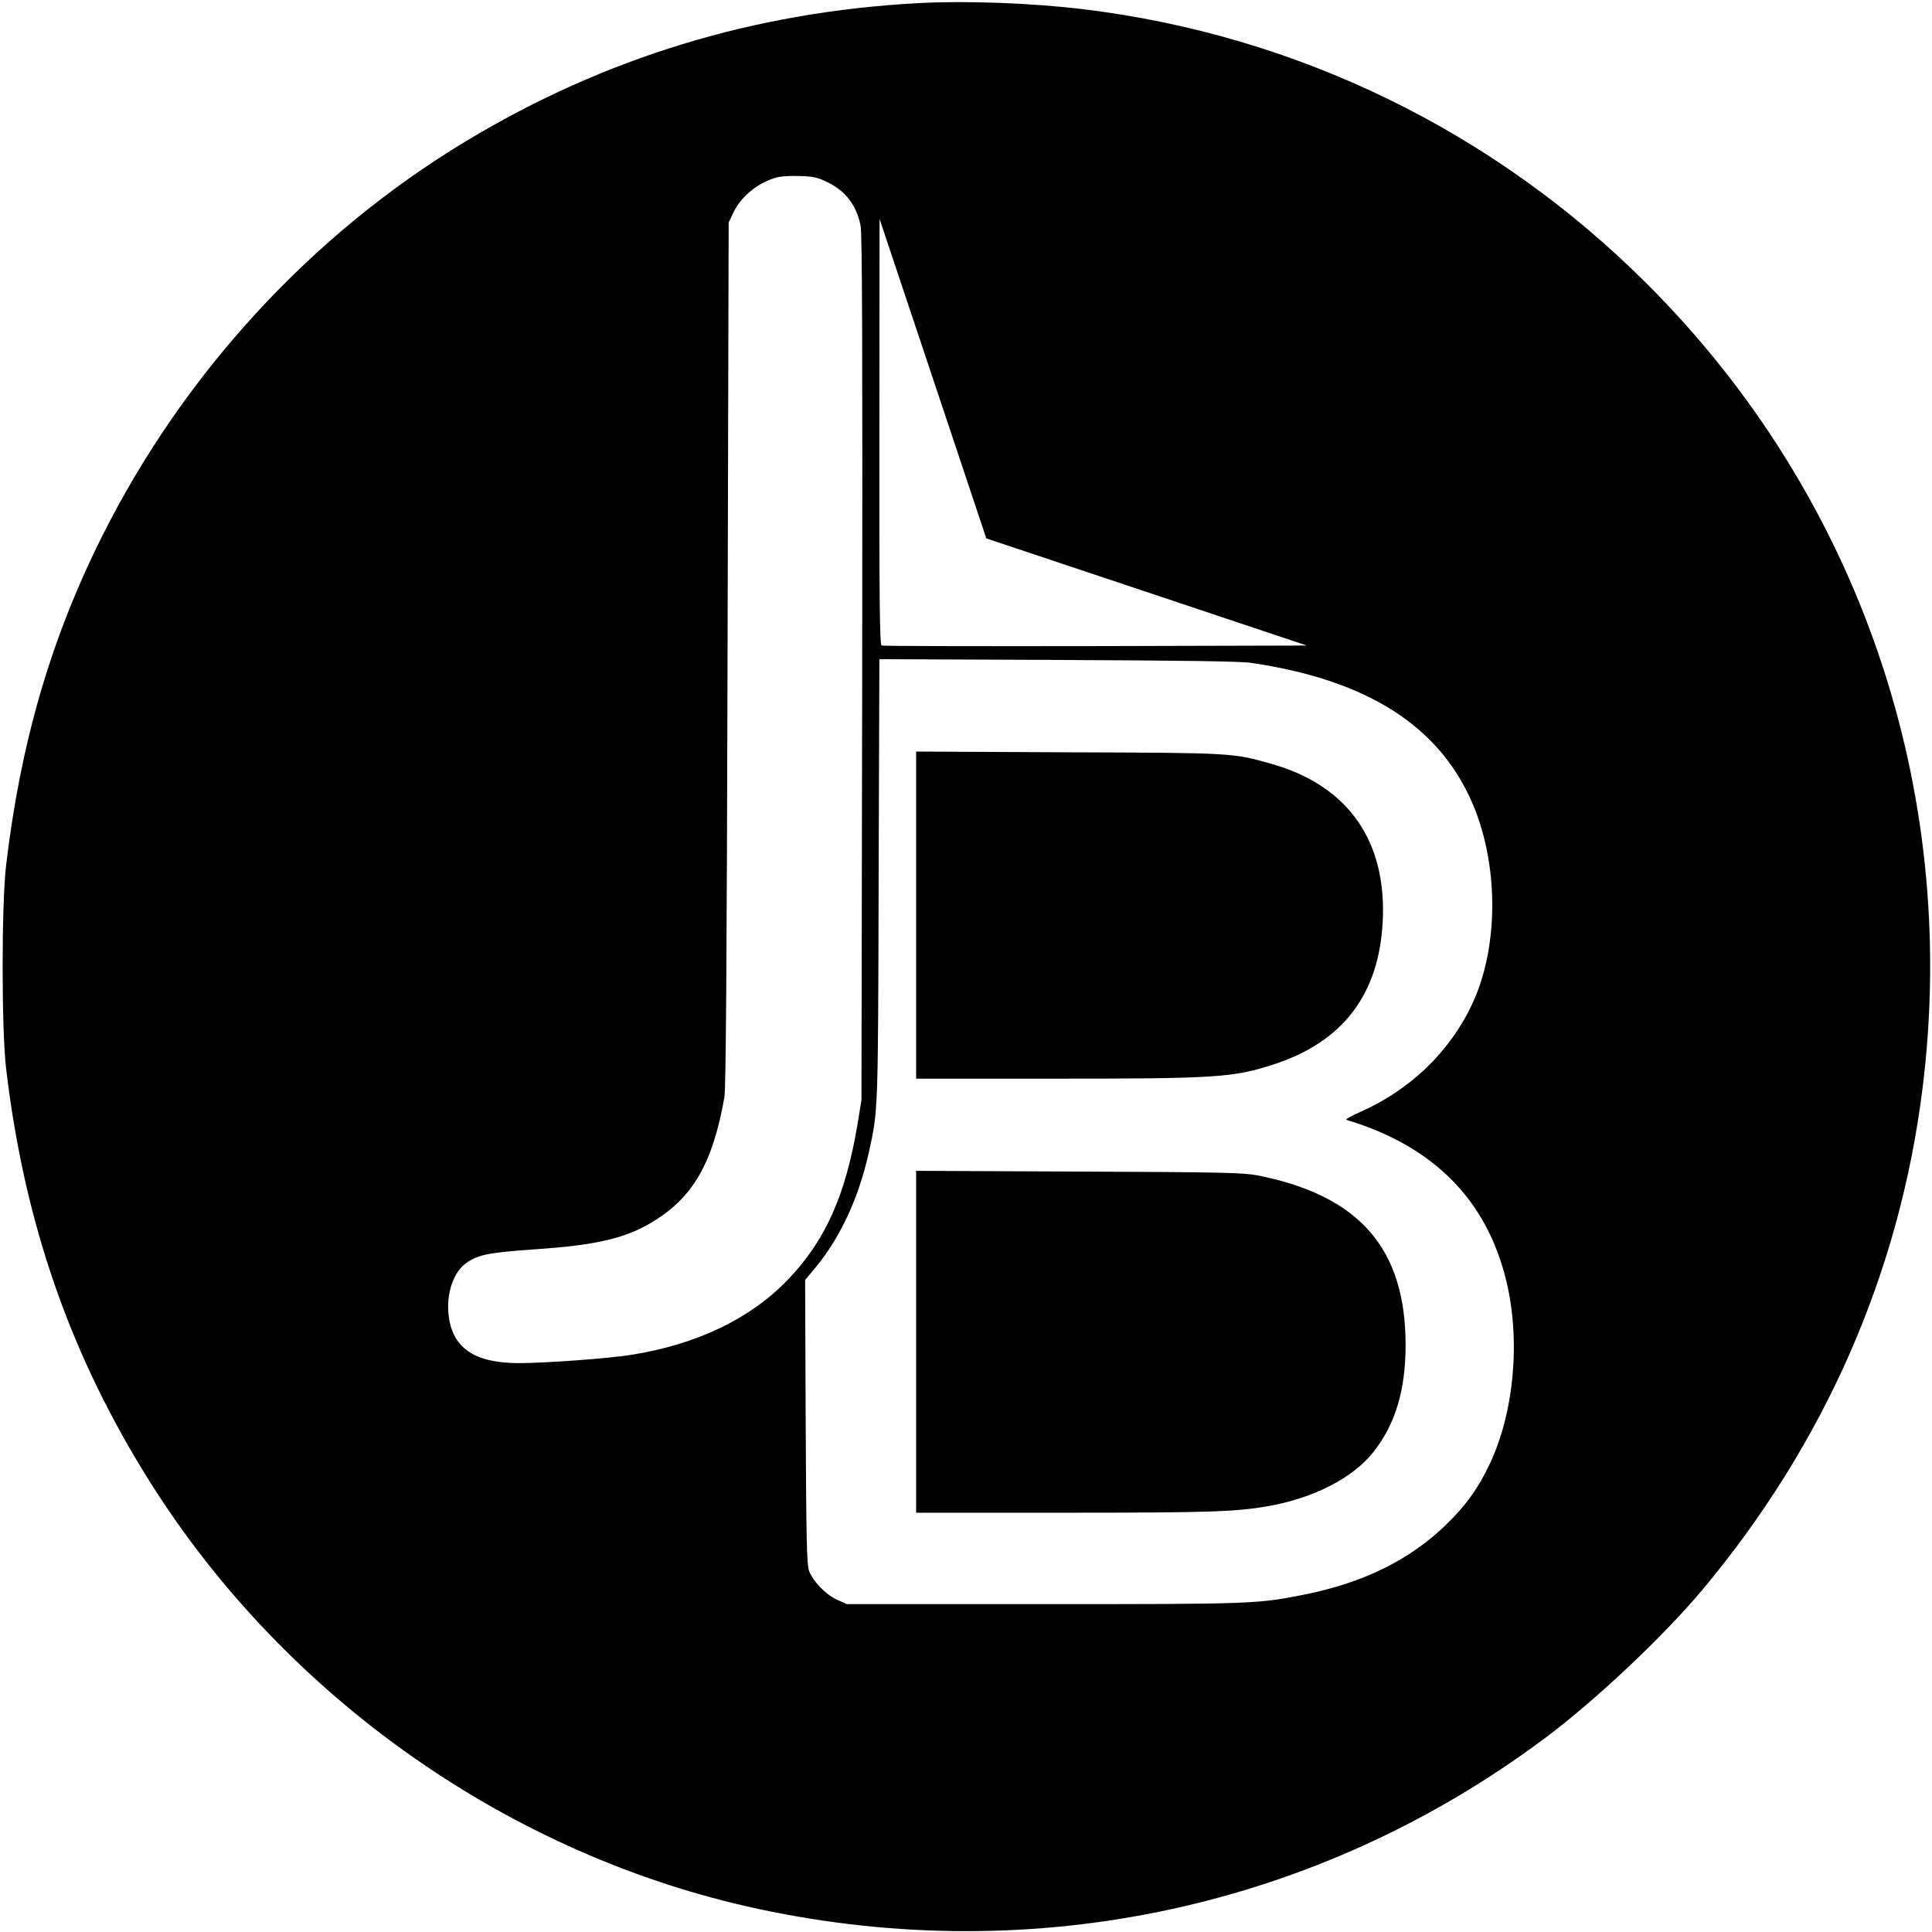 <?xml version="1.0" standalone="no"?>
<!DOCTYPE svg PUBLIC "-//W3C//DTD SVG 20010904//EN"
 "http://www.w3.org/TR/2001/REC-SVG-20010904/DTD/svg10.dtd">
<svg version="1.0" xmlns="http://www.w3.org/2000/svg"
 width="1046pt" height="1046pt" viewBox="0 0 1046 1046"
 preserveAspectRatio="xMidYMid meet">
<g transform="translate(0,1046) scale(0.1,-0.1)"
fill="#000000" stroke="none">
<path d="M4970 10443 c-887 -48 -1696 -295 -2445 -746 -837 -504 -1531 -1258
-1974 -2144 -276 -552 -440 -1117 -518 -1778 -25 -216 -25 -884 0 -1100 99
-838 348 -1554 780 -2240 737 -1170 1951 -2022 3292 -2310 1504 -323 3036 10
4260 925 277 207 642 552 854 805 662 793 1066 1715 1190 2715 201 1615 -343
3205 -1489 4350 -827 828 -1895 1349 -3054 1490 -281 34 -637 47 -896 33z
m-487 -971 c96 -48 153 -122 176 -232 9 -42 11 -624 9 -2395 l-4 -2340 -21
-130 c-65 -388 -175 -634 -381 -847 -201 -208 -488 -346 -842 -403 -126 -20
-465 -45 -611 -45 -236 0 -355 79 -379 249 -17 125 24 247 100 297 63 42 122
53 364 70 331 22 491 59 638 148 219 132 327 318 390 676 8 47 13 715 17 2400
l6 2335 22 47 c41 89 126 162 226 194 26 9 76 13 133 11 79 -2 100 -7 157 -35z
m1725 -2217 l867 -290 -1145 -3 c-630 -1 -1151 0 -1157 3 -10 3 -13 244 -12
1157 l1 1153 289 -865 289 -865 868 -290z m567 -384 c596 -88 977 -316 1169
-700 170 -338 181 -818 26 -1148 -122 -260 -339 -468 -616 -588 -43 -19 -72
-36 -64 -38 471 -142 759 -433 865 -871 78 -322 43 -712 -90 -993 -61 -130
-131 -227 -238 -330 -198 -191 -448 -313 -769 -377 -250 -50 -281 -51 -1413
-51 l-1060 0 -53 24 c-61 27 -131 100 -152 157 -12 32 -15 172 -18 806 l-3
768 60 72 c134 164 231 376 286 623 49 225 49 202 52 1473 l4 1193 967 -4
c672 -3 991 -7 1047 -16z"/>
<path d="M4960 5506 l0 -886 749 0 c875 0 967 6 1186 77 374 121 571 378 591
773 23 437 -188 737 -601 854 -210 60 -208 60 -1102 63 l-823 4 0 -885z"/>
<path d="M4960 3196 l0 -926 798 0 c784 0 932 5 1104 35 249 43 463 153 574
294 119 151 174 335 174 580 0 521 -250 808 -800 917 -75 15 -189 18 -967 21
l-883 4 0 -925z"/>
</g>
</svg>
